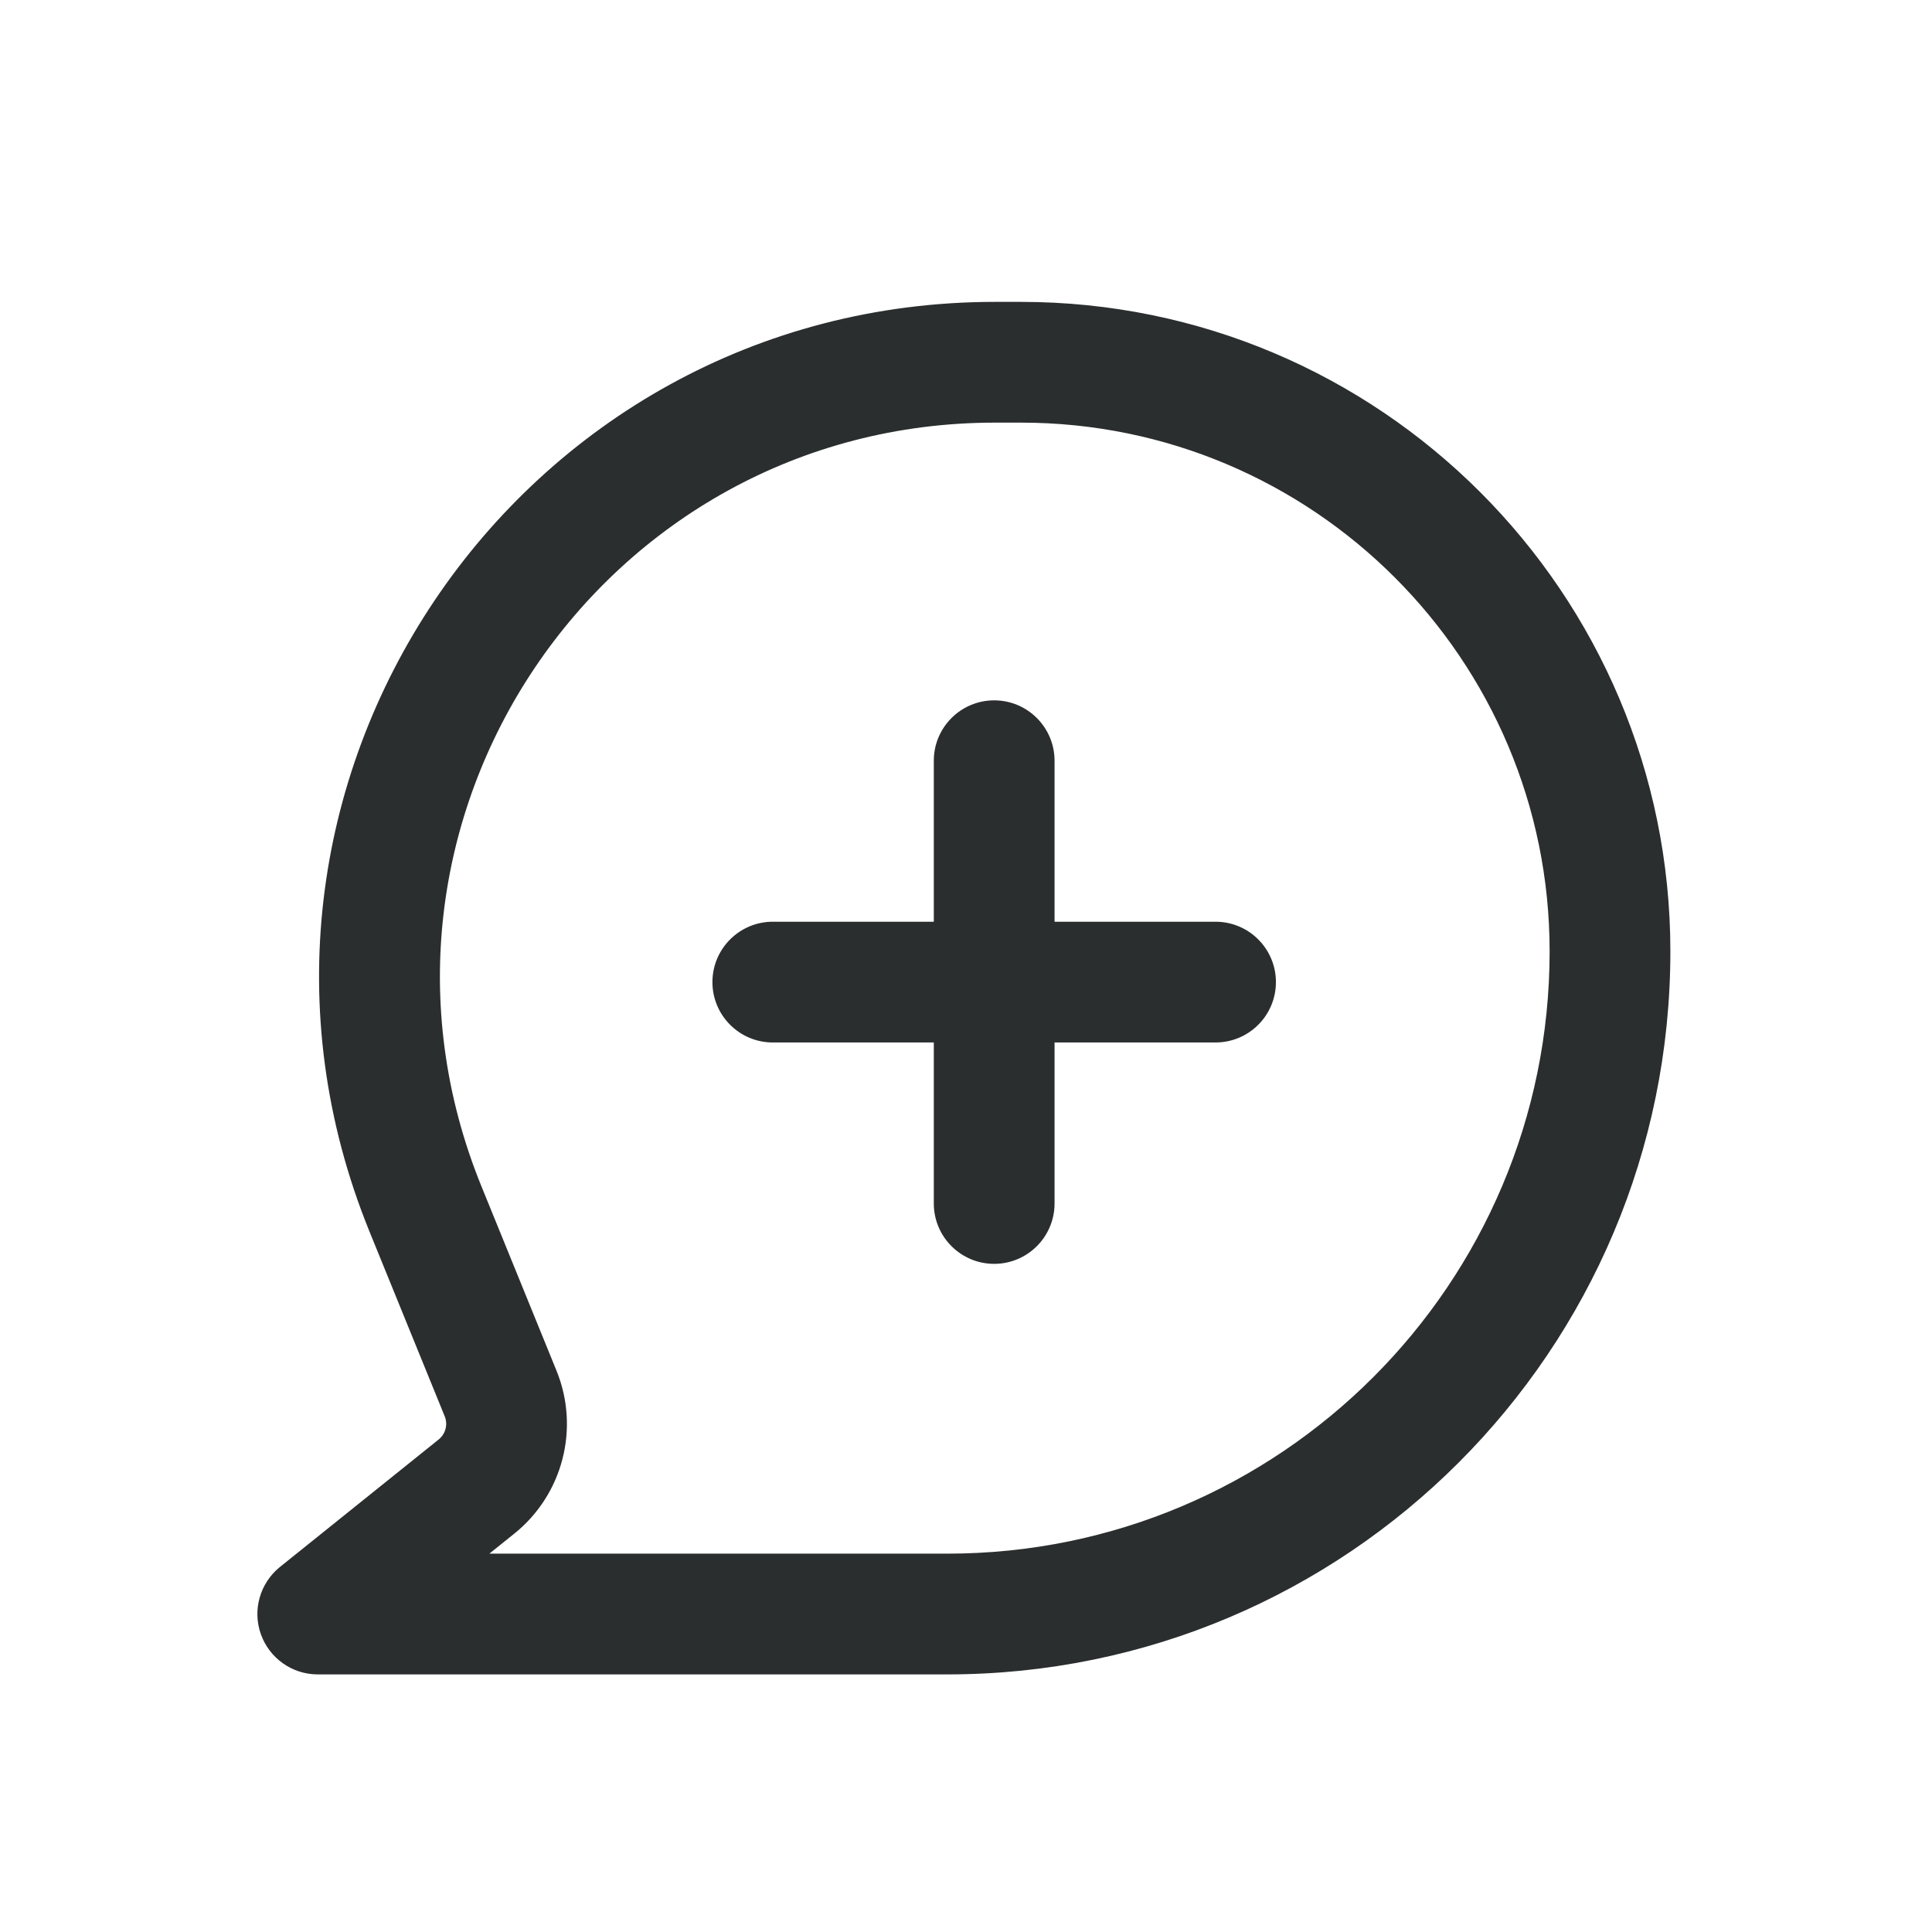 <svg width="24" height="24" viewBox="0 0 24 24" fill="none" xmlns="http://www.w3.org/2000/svg">
    <path d="M12.35 8.7C12.764 8.7 13.1 9.036 13.1 9.45V11.45H15.1C15.514 11.45 15.85 11.786 15.85 12.2C15.85 12.614 15.514 12.95 15.1 12.95H13.1V14.95C13.1 15.364 12.764 15.7 12.35 15.7C11.936 15.7 11.6 15.364 11.6 14.95V12.95H9.6C9.186 12.95 8.85 12.614 8.85 12.2C8.85 11.786 9.186 11.45 9.6 11.45H11.6V9.45C11.6 9.036 11.936 8.7 12.35 8.7Z" fill="#2A2E2E"/>
    <path fill-rule="evenodd" clip-rule="evenodd" d="M4.592 15.304C2.344 9.787 6.403 3.75 12.361 3.75H12.682C17.138 3.75 20.75 7.362 20.75 11.818C20.75 16.779 16.729 20.8 11.768 20.8H3.947C3.629 20.8 3.346 20.599 3.24 20.299C3.134 19.999 3.23 19.665 3.478 19.465L5.449 17.882C5.535 17.813 5.566 17.695 5.524 17.593L4.592 15.304ZM12.361 5.25C7.468 5.25 4.135 10.207 5.981 14.738L6.913 17.027C7.205 17.744 6.992 18.567 6.388 19.052L6.079 19.3H11.768C15.9 19.3 19.25 15.95 19.25 11.818C19.25 8.19 16.31 5.25 12.682 5.25H12.361Z" fill="#2A2E2E"/>
</svg>
